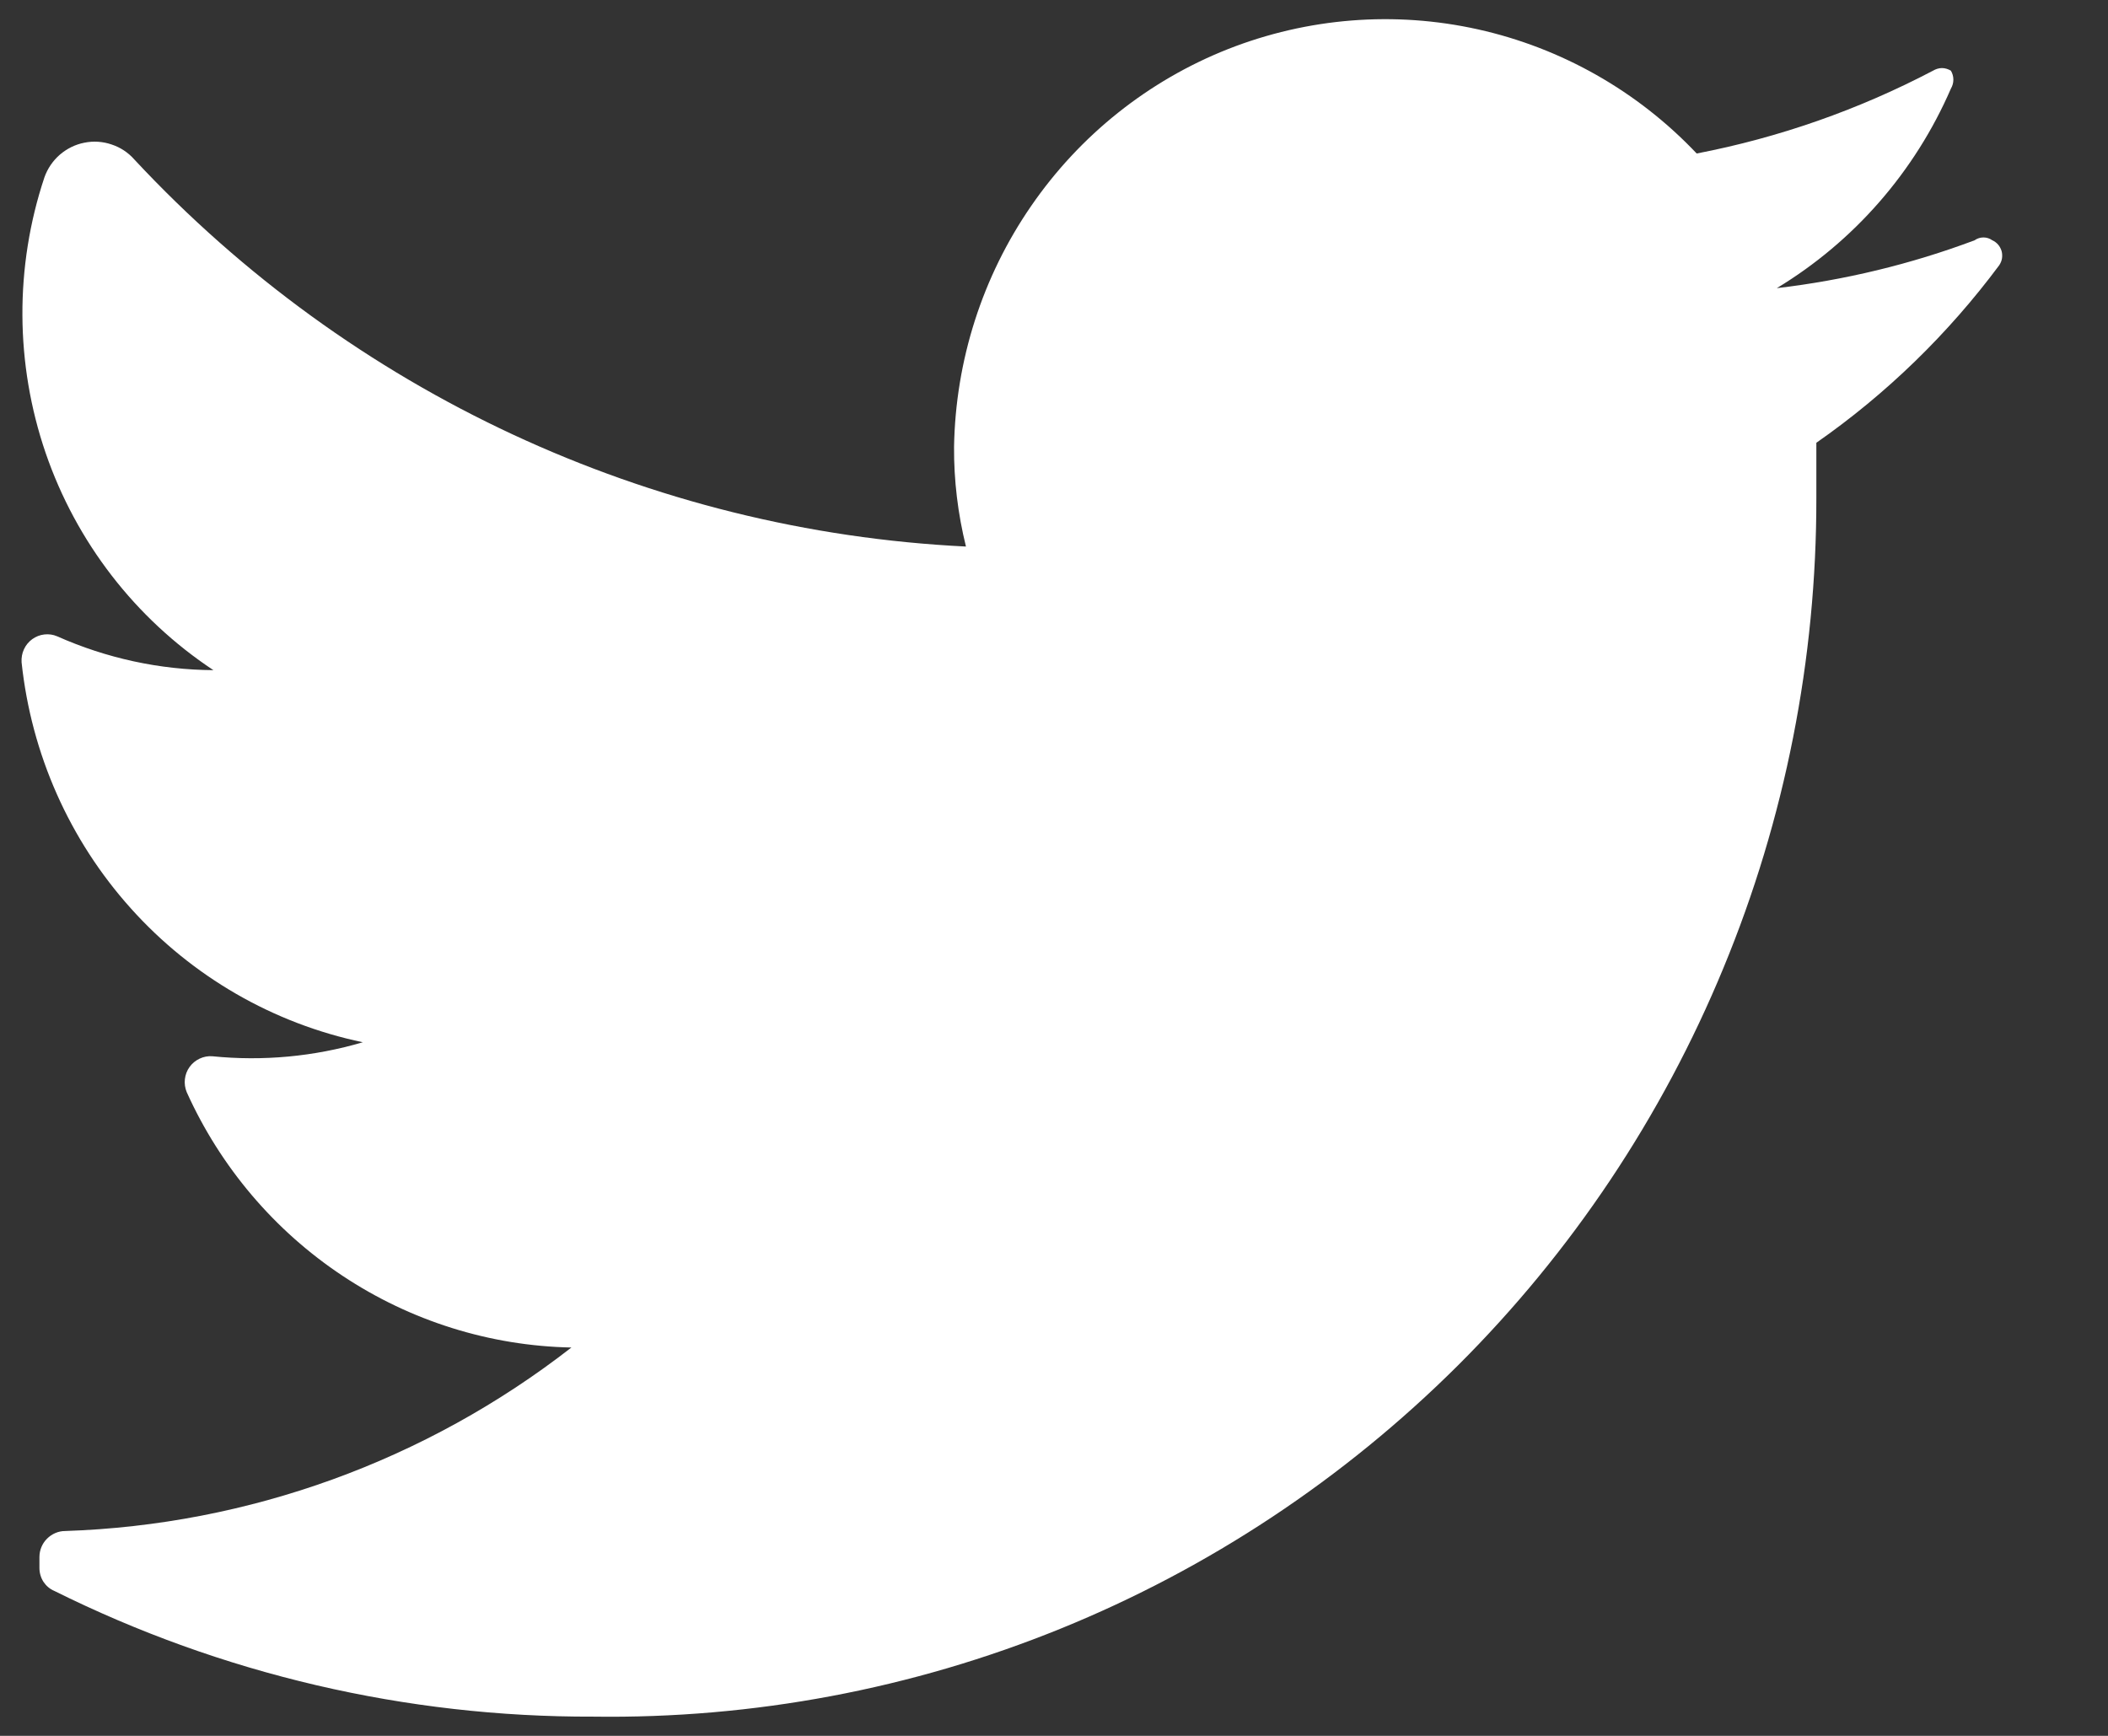 <svg width="17" height="14" viewBox="0 0 17 14" fill="none" xmlns="http://www.w3.org/2000/svg">
<rect x="0" y="0" width="17" height="14" fill="#333333" stroke="none"/>
<path fill-rule="evenodd" clip-rule="evenodd" d="M16.123 2.139C15.711 2.693 15.213 3.177 14.648 3.571C14.648 3.716 14.648 3.861 14.648 4.013C14.65 5.315 14.396 6.605 13.899 7.806C13.403 9.008 12.675 10.098 11.757 11.013C10.838 11.928 9.749 12.65 8.552 13.136C7.355 13.622 6.074 13.863 4.784 13.845C3.277 13.85 1.789 13.503 0.438 12.831C0.402 12.816 0.372 12.79 0.35 12.757C0.329 12.724 0.318 12.685 0.318 12.646V12.558C0.318 12.502 0.34 12.449 0.379 12.41C0.418 12.371 0.47 12.348 0.525 12.348C2.006 12.299 3.435 11.781 4.608 10.868C3.951 10.855 3.311 10.654 2.763 10.29C2.214 9.926 1.778 9.412 1.506 8.809C1.492 8.775 1.487 8.739 1.491 8.704C1.495 8.668 1.508 8.634 1.529 8.605C1.55 8.576 1.578 8.553 1.61 8.538C1.642 8.523 1.678 8.516 1.713 8.519C2.121 8.56 2.532 8.522 2.926 8.406C2.204 8.255 1.549 7.877 1.055 7.326C0.56 6.775 0.252 6.08 0.174 5.341C0.172 5.305 0.178 5.269 0.193 5.237C0.208 5.204 0.231 5.176 0.26 5.155C0.289 5.134 0.322 5.121 0.358 5.117C0.393 5.113 0.429 5.118 0.461 5.132C0.859 5.309 1.287 5.402 1.721 5.405C1.091 4.988 0.615 4.372 0.368 3.653C0.122 2.934 0.118 2.152 0.358 1.431C0.383 1.36 0.426 1.297 0.482 1.248C0.539 1.199 0.607 1.165 0.68 1.151C0.753 1.136 0.829 1.141 0.899 1.165C0.97 1.188 1.034 1.23 1.083 1.286C2.833 3.164 5.238 4.283 7.79 4.408C7.725 4.145 7.692 3.874 7.694 3.603C7.706 2.908 7.922 2.232 8.316 1.661C8.709 1.09 9.261 0.65 9.903 0.396C10.545 0.143 11.247 0.087 11.92 0.237C12.593 0.387 13.207 0.735 13.683 1.238C14.347 1.11 14.989 0.885 15.589 0.57C15.611 0.557 15.636 0.549 15.661 0.549C15.686 0.549 15.711 0.557 15.733 0.57C15.746 0.592 15.753 0.617 15.753 0.642C15.753 0.668 15.746 0.693 15.733 0.715C15.442 1.386 14.951 1.948 14.329 2.324C14.874 2.26 15.41 2.131 15.924 1.938C15.945 1.923 15.97 1.915 15.996 1.915C16.021 1.915 16.046 1.923 16.067 1.938C16.085 1.946 16.101 1.958 16.114 1.973C16.127 1.988 16.136 2.006 16.142 2.025C16.147 2.044 16.148 2.065 16.145 2.084C16.142 2.104 16.134 2.122 16.123 2.139Z" fill="white"/>
</svg>
